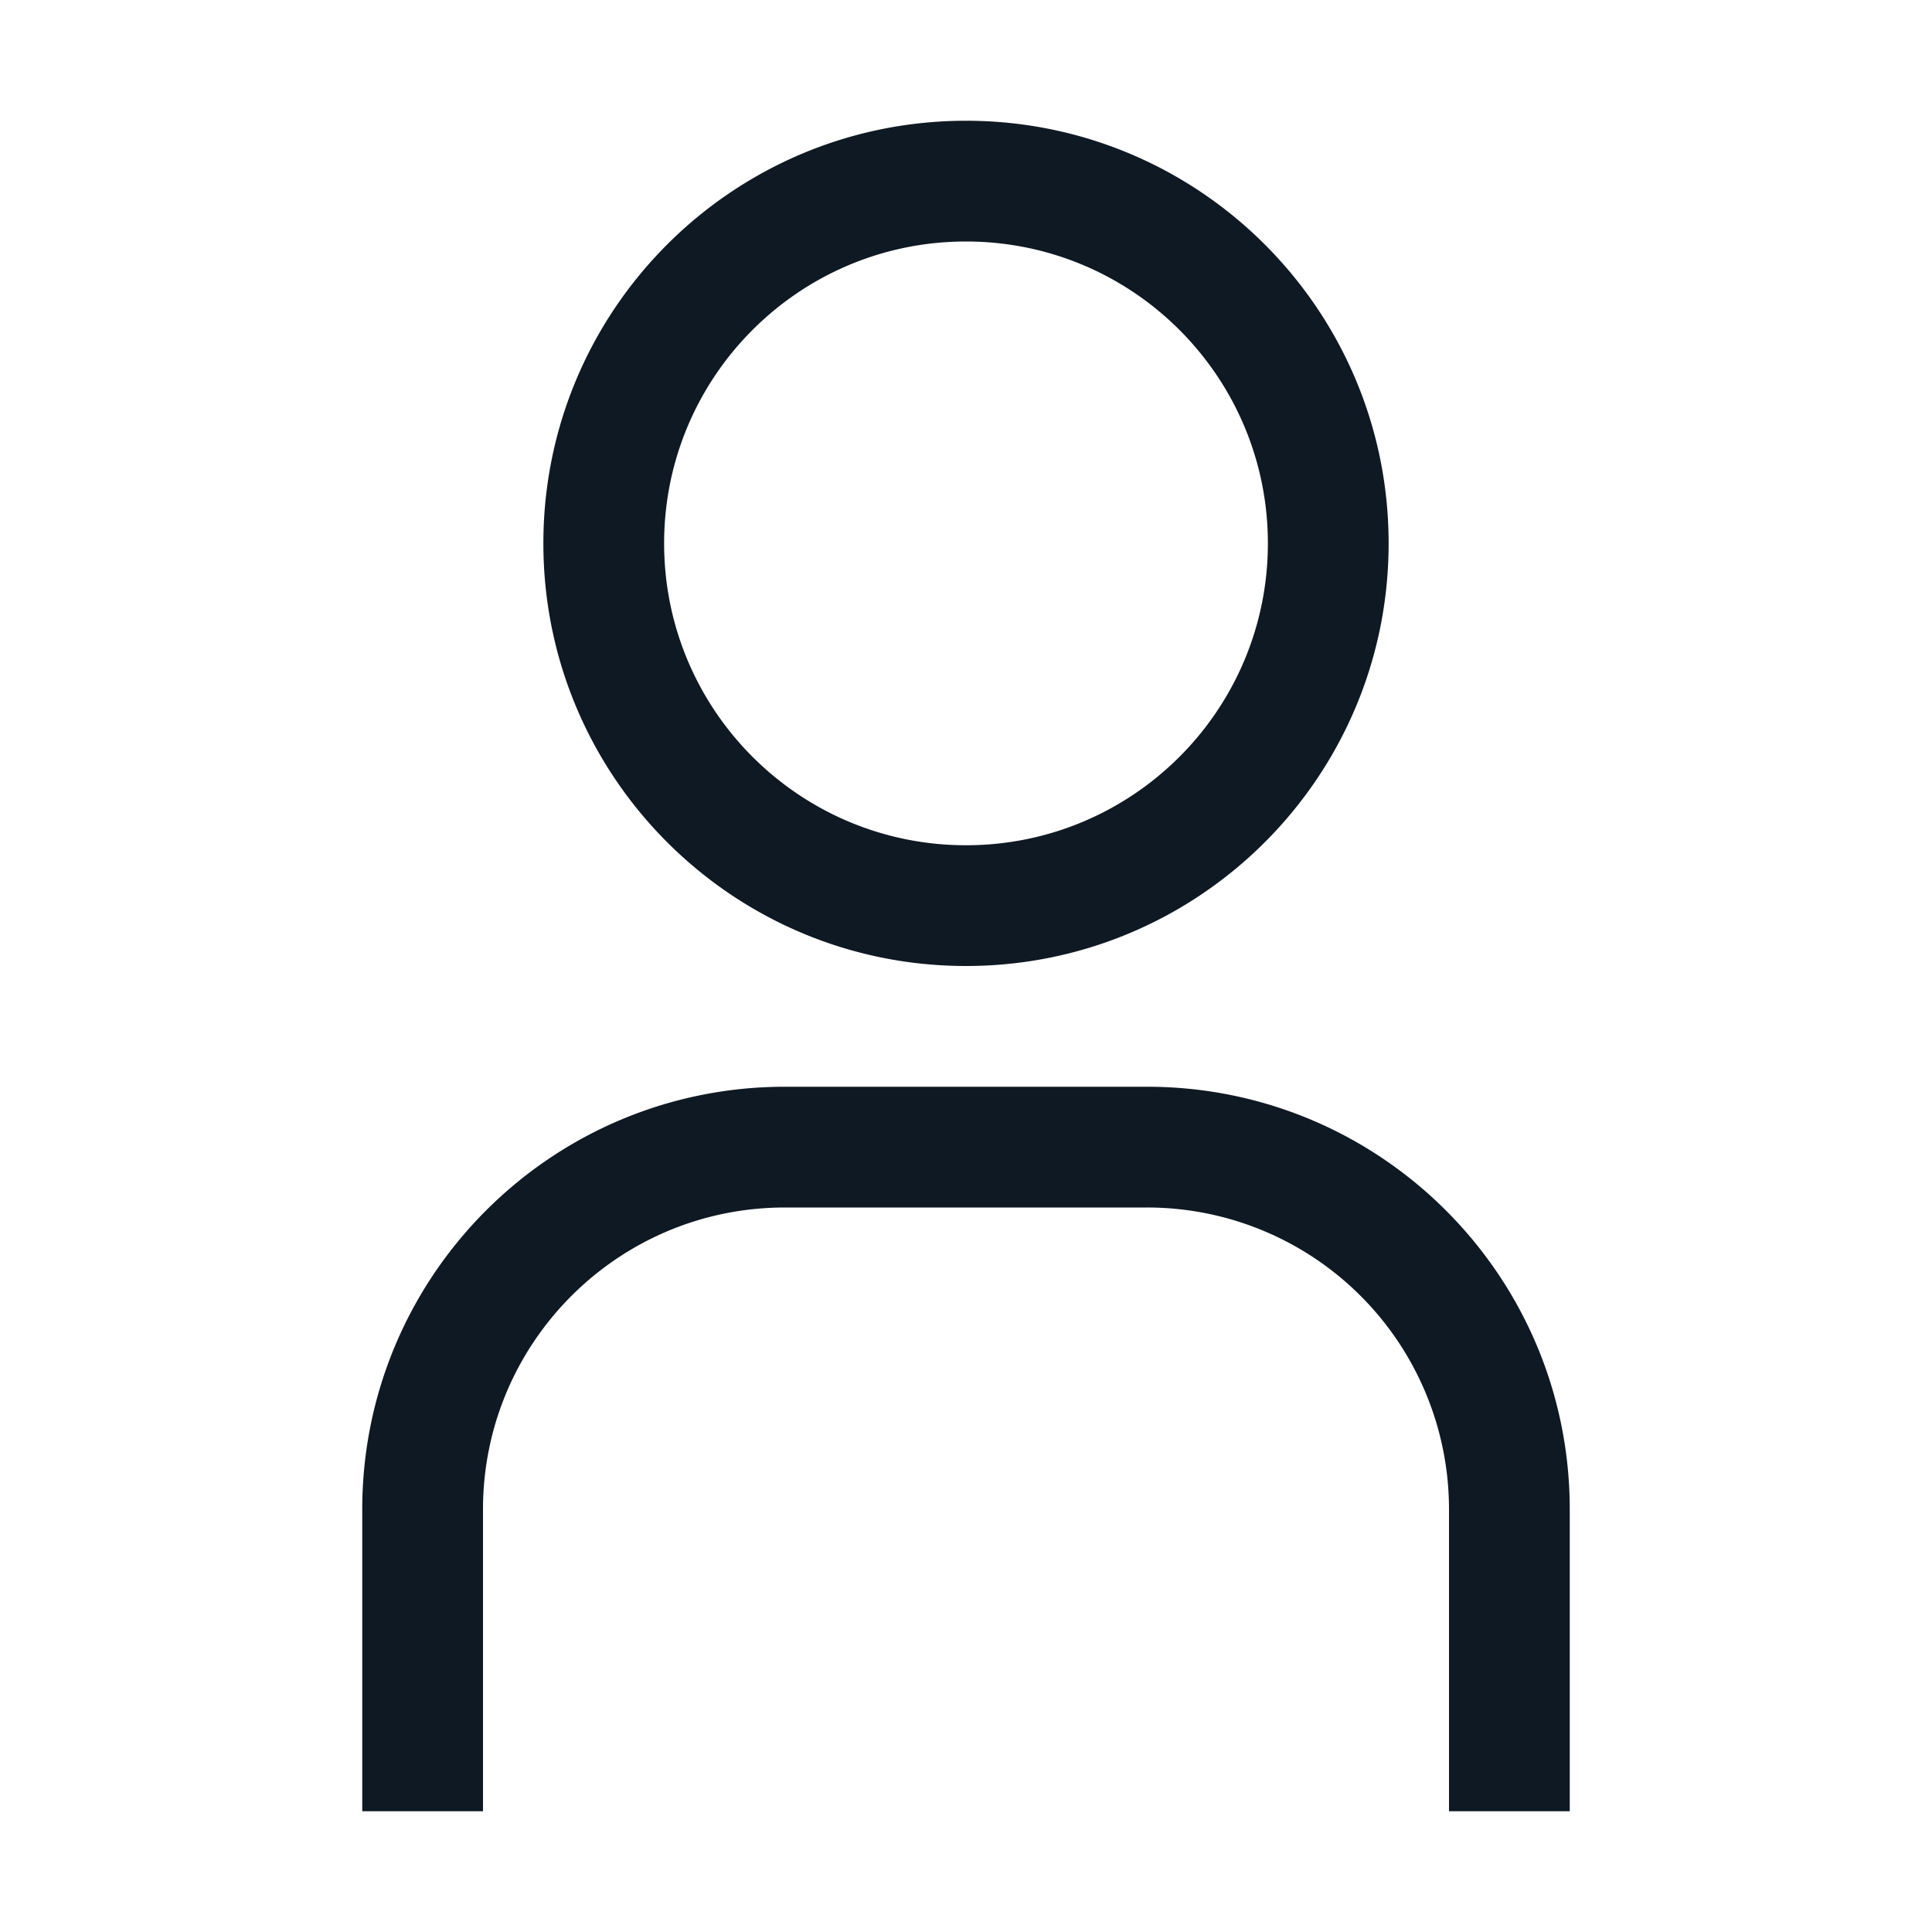 <svg width="24" height="24" viewBox="0 0 24 24" fill="none" xmlns="http://www.w3.org/2000/svg"><path fill-rule="evenodd" clip-rule="evenodd" d="M12 3c2.071 0 3.75 1.679 3.75 3.75 0 2.071-1.679 3.75-3.75 3.75-2.071 0-3.75-1.679-3.75-3.75C8.25 4.679 9.929 3 12 3Zm0-1.5c-2.9 0-5.25 2.35-5.25 5.25S9.101 12 12 12s5.25-2.35 5.25-5.25S14.899 1.5 12 1.5Zm7.5 21H18v-3.75a3.75 3.75 0 0 0-1.098-2.652A3.75 3.75 0 0 0 14.25 15h-4.5C7.679 15 6 16.679 6 18.75v3.75H4.5v-3.75c0-2.9 2.35-5.25 5.25-5.25h4.5c2.9 0 5.25 2.35 5.25 5.25v3.75Z" fill="#0F1923"/></svg>